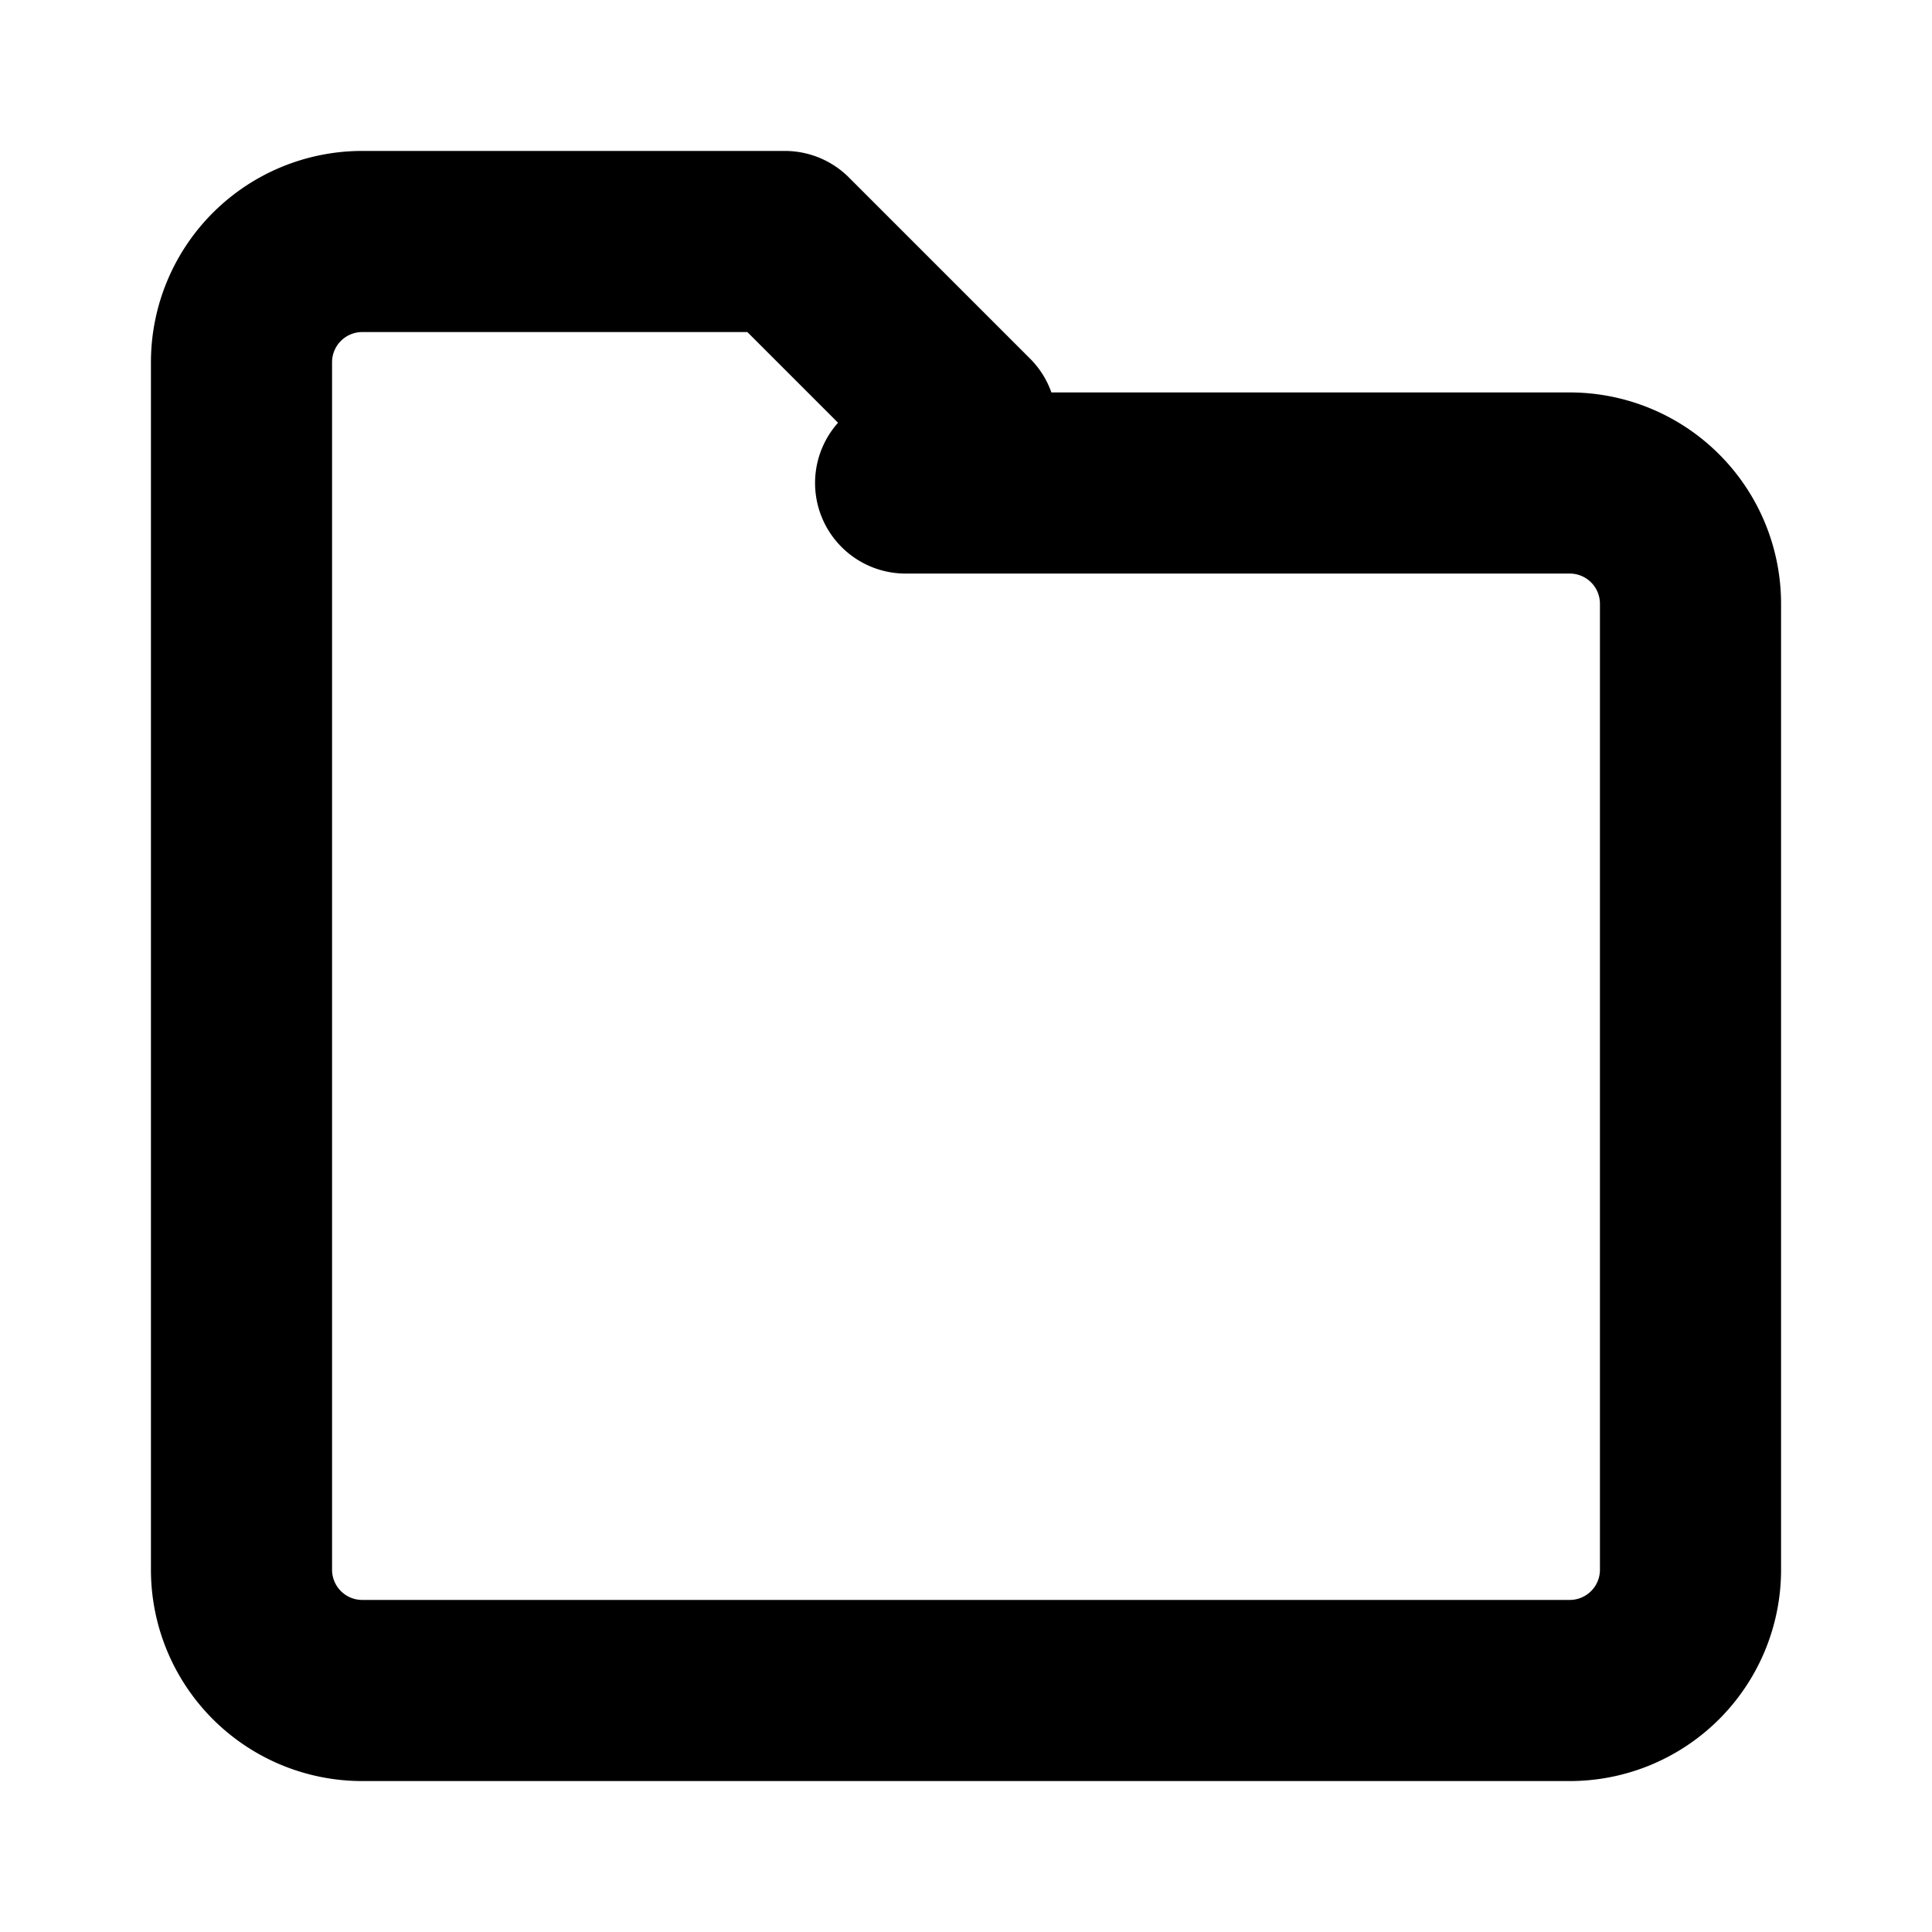 <svg width="16" height="16" viewBox="0 0 16 16" fill="none" xmlns="http://www.w3.org/2000/svg">
    <path d="M2 3a1 1 0 0 1 1-1h3.5L8 3.5 7.5 4H13a1 1 0 0 1 1 1v8a1 1 0 0 1-1 1H3a1 1 0 0 1-1-1V3z" stroke="currentColor" stroke-width="1.5" stroke-linecap="round" stroke-linejoin="round"/>
</svg>
